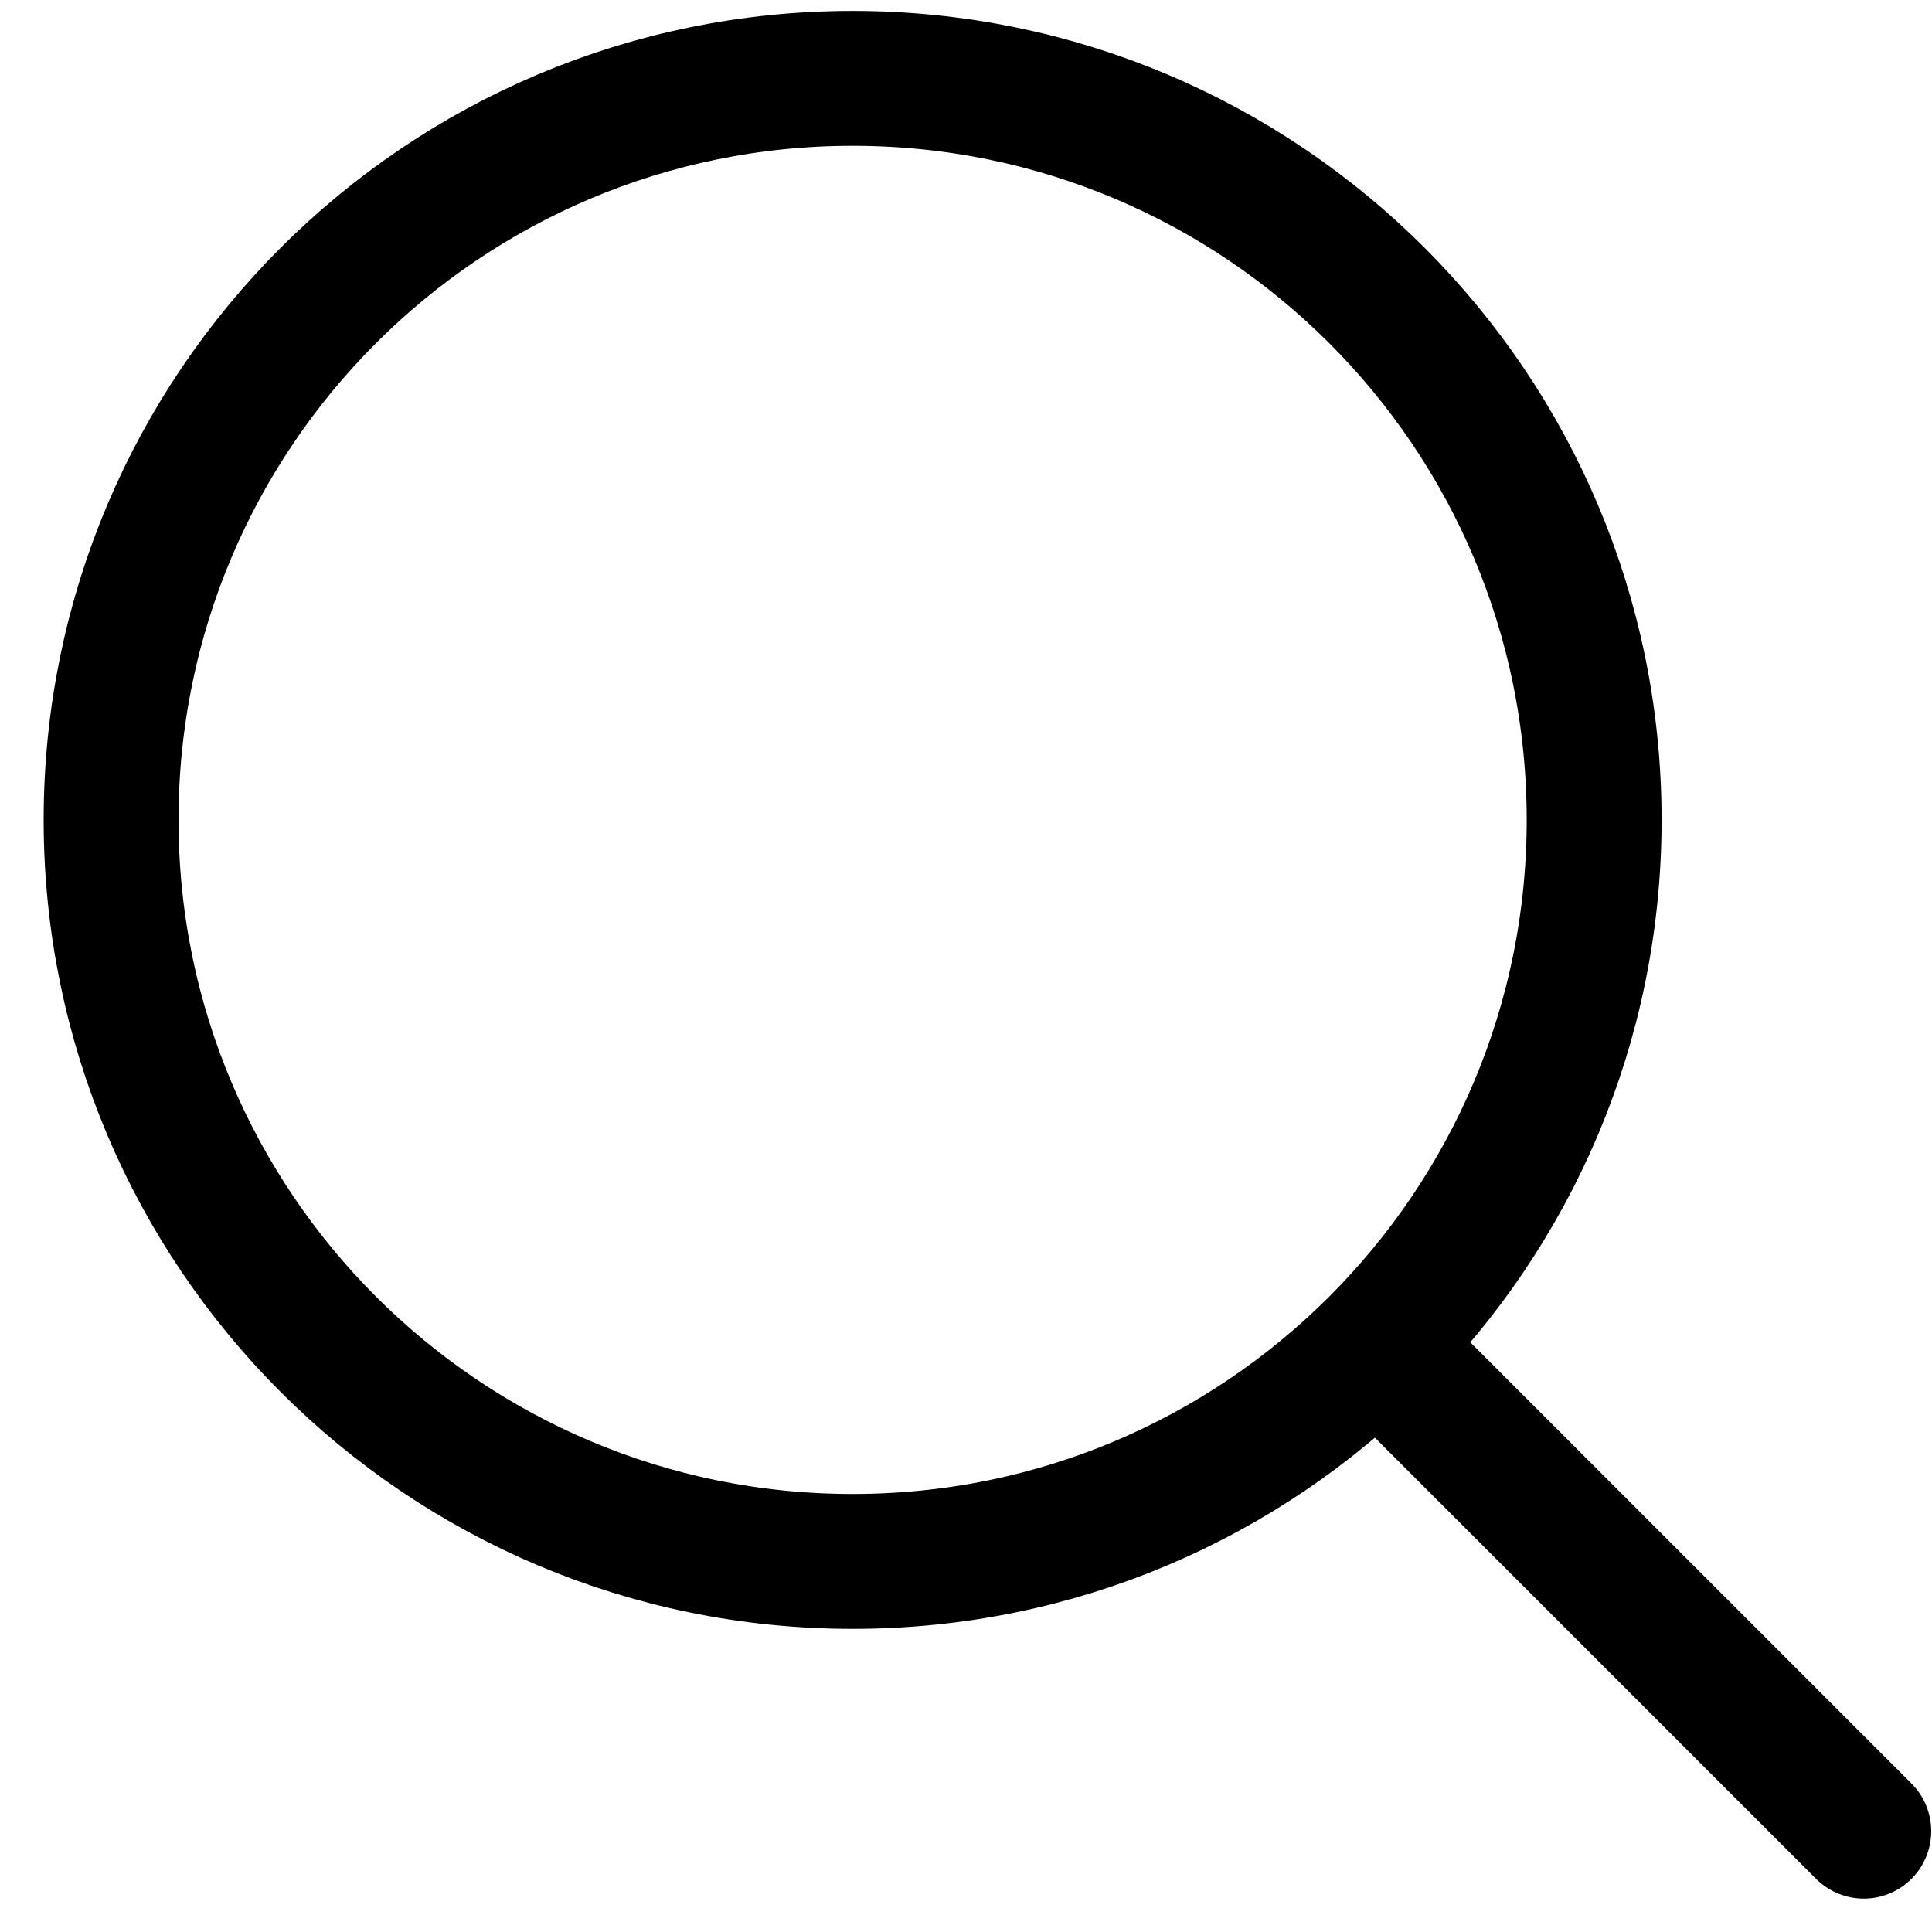 <svg width="16" height="16" viewBox="0 0 16 16" fill="none" xmlns="http://www.w3.org/2000/svg">
<g clip-path="url(#clip0_131_23232)">
<path d="M7.061 12.931C10.453 12.931 13.202 10.182 13.202 6.79C13.202 3.398 10.453 0.649 7.061 0.649C3.669 0.649 0.92 3.398 0.92 6.79C0.92 10.182 3.669 12.931 7.061 12.931Z" stroke="black" stroke-width="1.117" stroke-linecap="round" stroke-linejoin="round"/>
<path d="M15.435 15.165L11.527 11.257" stroke="black" stroke-width="1.117" stroke-linecap="round" stroke-linejoin="round"/>
</g>
<defs>
<clipPath id="clip0_131_23232">
<rect width="15.632" height="15.632" fill="white" transform="translate(0.363 0.091)"/>
</clipPath>
</defs>
</svg>
